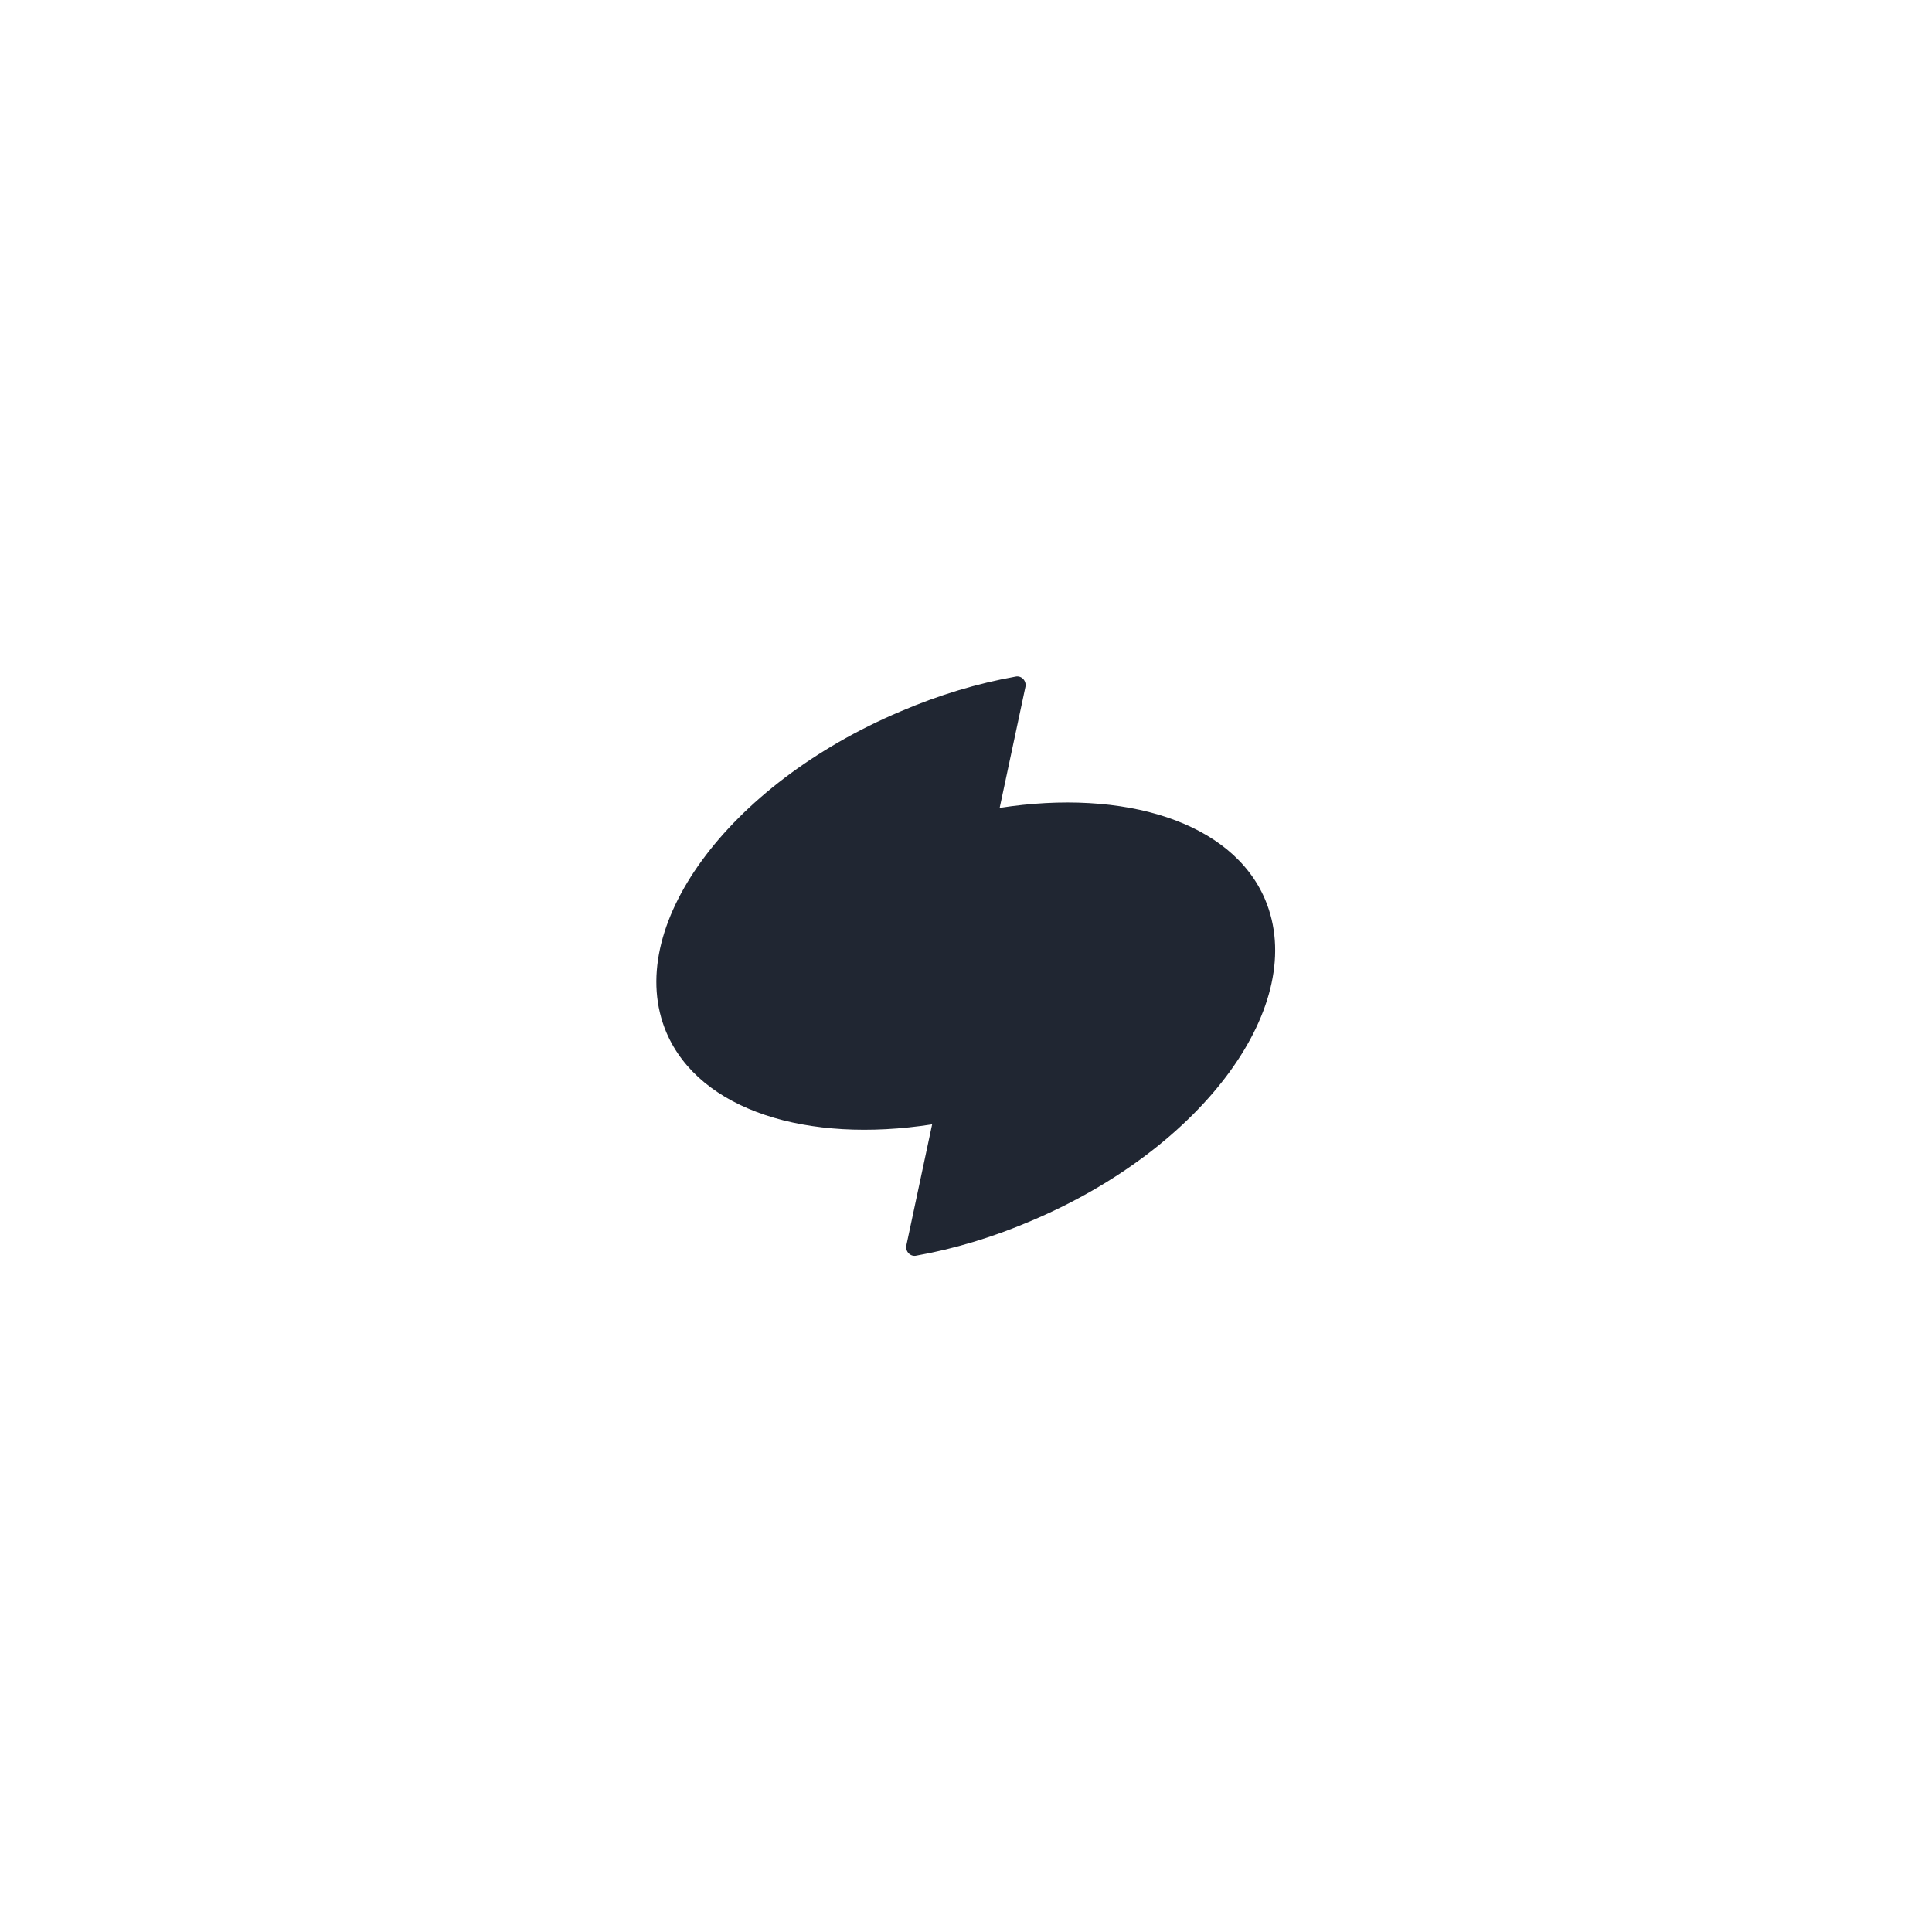 <?xml version="1.0" encoding="UTF-8" standalone="no"?>
<svg
   xmlns:dc="http://purl.org/dc/elements/1.1/"
   xmlns:cc="http://creativecommons.org/ns#"
   xmlns:rdf="http://www.w3.org/1999/02/22-rdf-syntax-ns#"
   xmlns:svg="http://www.w3.org/2000/svg"
   xmlns="http://www.w3.org/2000/svg"
   viewBox="0 0 6666.667 3333.333"
   height="256"
   width="256"
   fill="#ffffff"
   xml:space="preserve"
   id="svg2"
   version="1.1"><defs
     id="defs6"><clipPath
       id="clipPath18"
       clipPathUnits="userSpaceOnUse"><path
         id="path16"
         d="M 0,2500 H 5000 V 0 H 0 Z" /></clipPath></defs><g
     transform="matrix(1.333,0,0,-1.333,0,3333.333)"
     id="g10"><g
       id="g12"><g
         clip-path="url(#clipPath18)"
         id="g14"><g
           transform="translate(2587.746,1659.579)"
           id="g20"><path
             id="path22"
             style="fill:#202632;fill-opacity:1;fill-rule:nonzero;stroke:none"
             d="m 0,0 66.763,313.56 c 3,15.753 -10.502,30.006 -26.255,26.255 -96.769,-17.253 -197.288,-47.259 -297.057,-90.017 -448.586,-189.787 -720.138,-561.858 -606.117,-831.16 86.267,-201.788 364.57,-288.055 687.882,-237.795 l -66.762,-313.56 c -3.001,-15.753 10.502,-30.006 26.254,-26.255 96.769,17.253 197.288,47.259 297.058,90.017 448.586,189.786 719.388,561.858 605.366,831.909 C 601.615,-36.007 323.312,50.26 0,0" /></g></g></g></g></svg>
